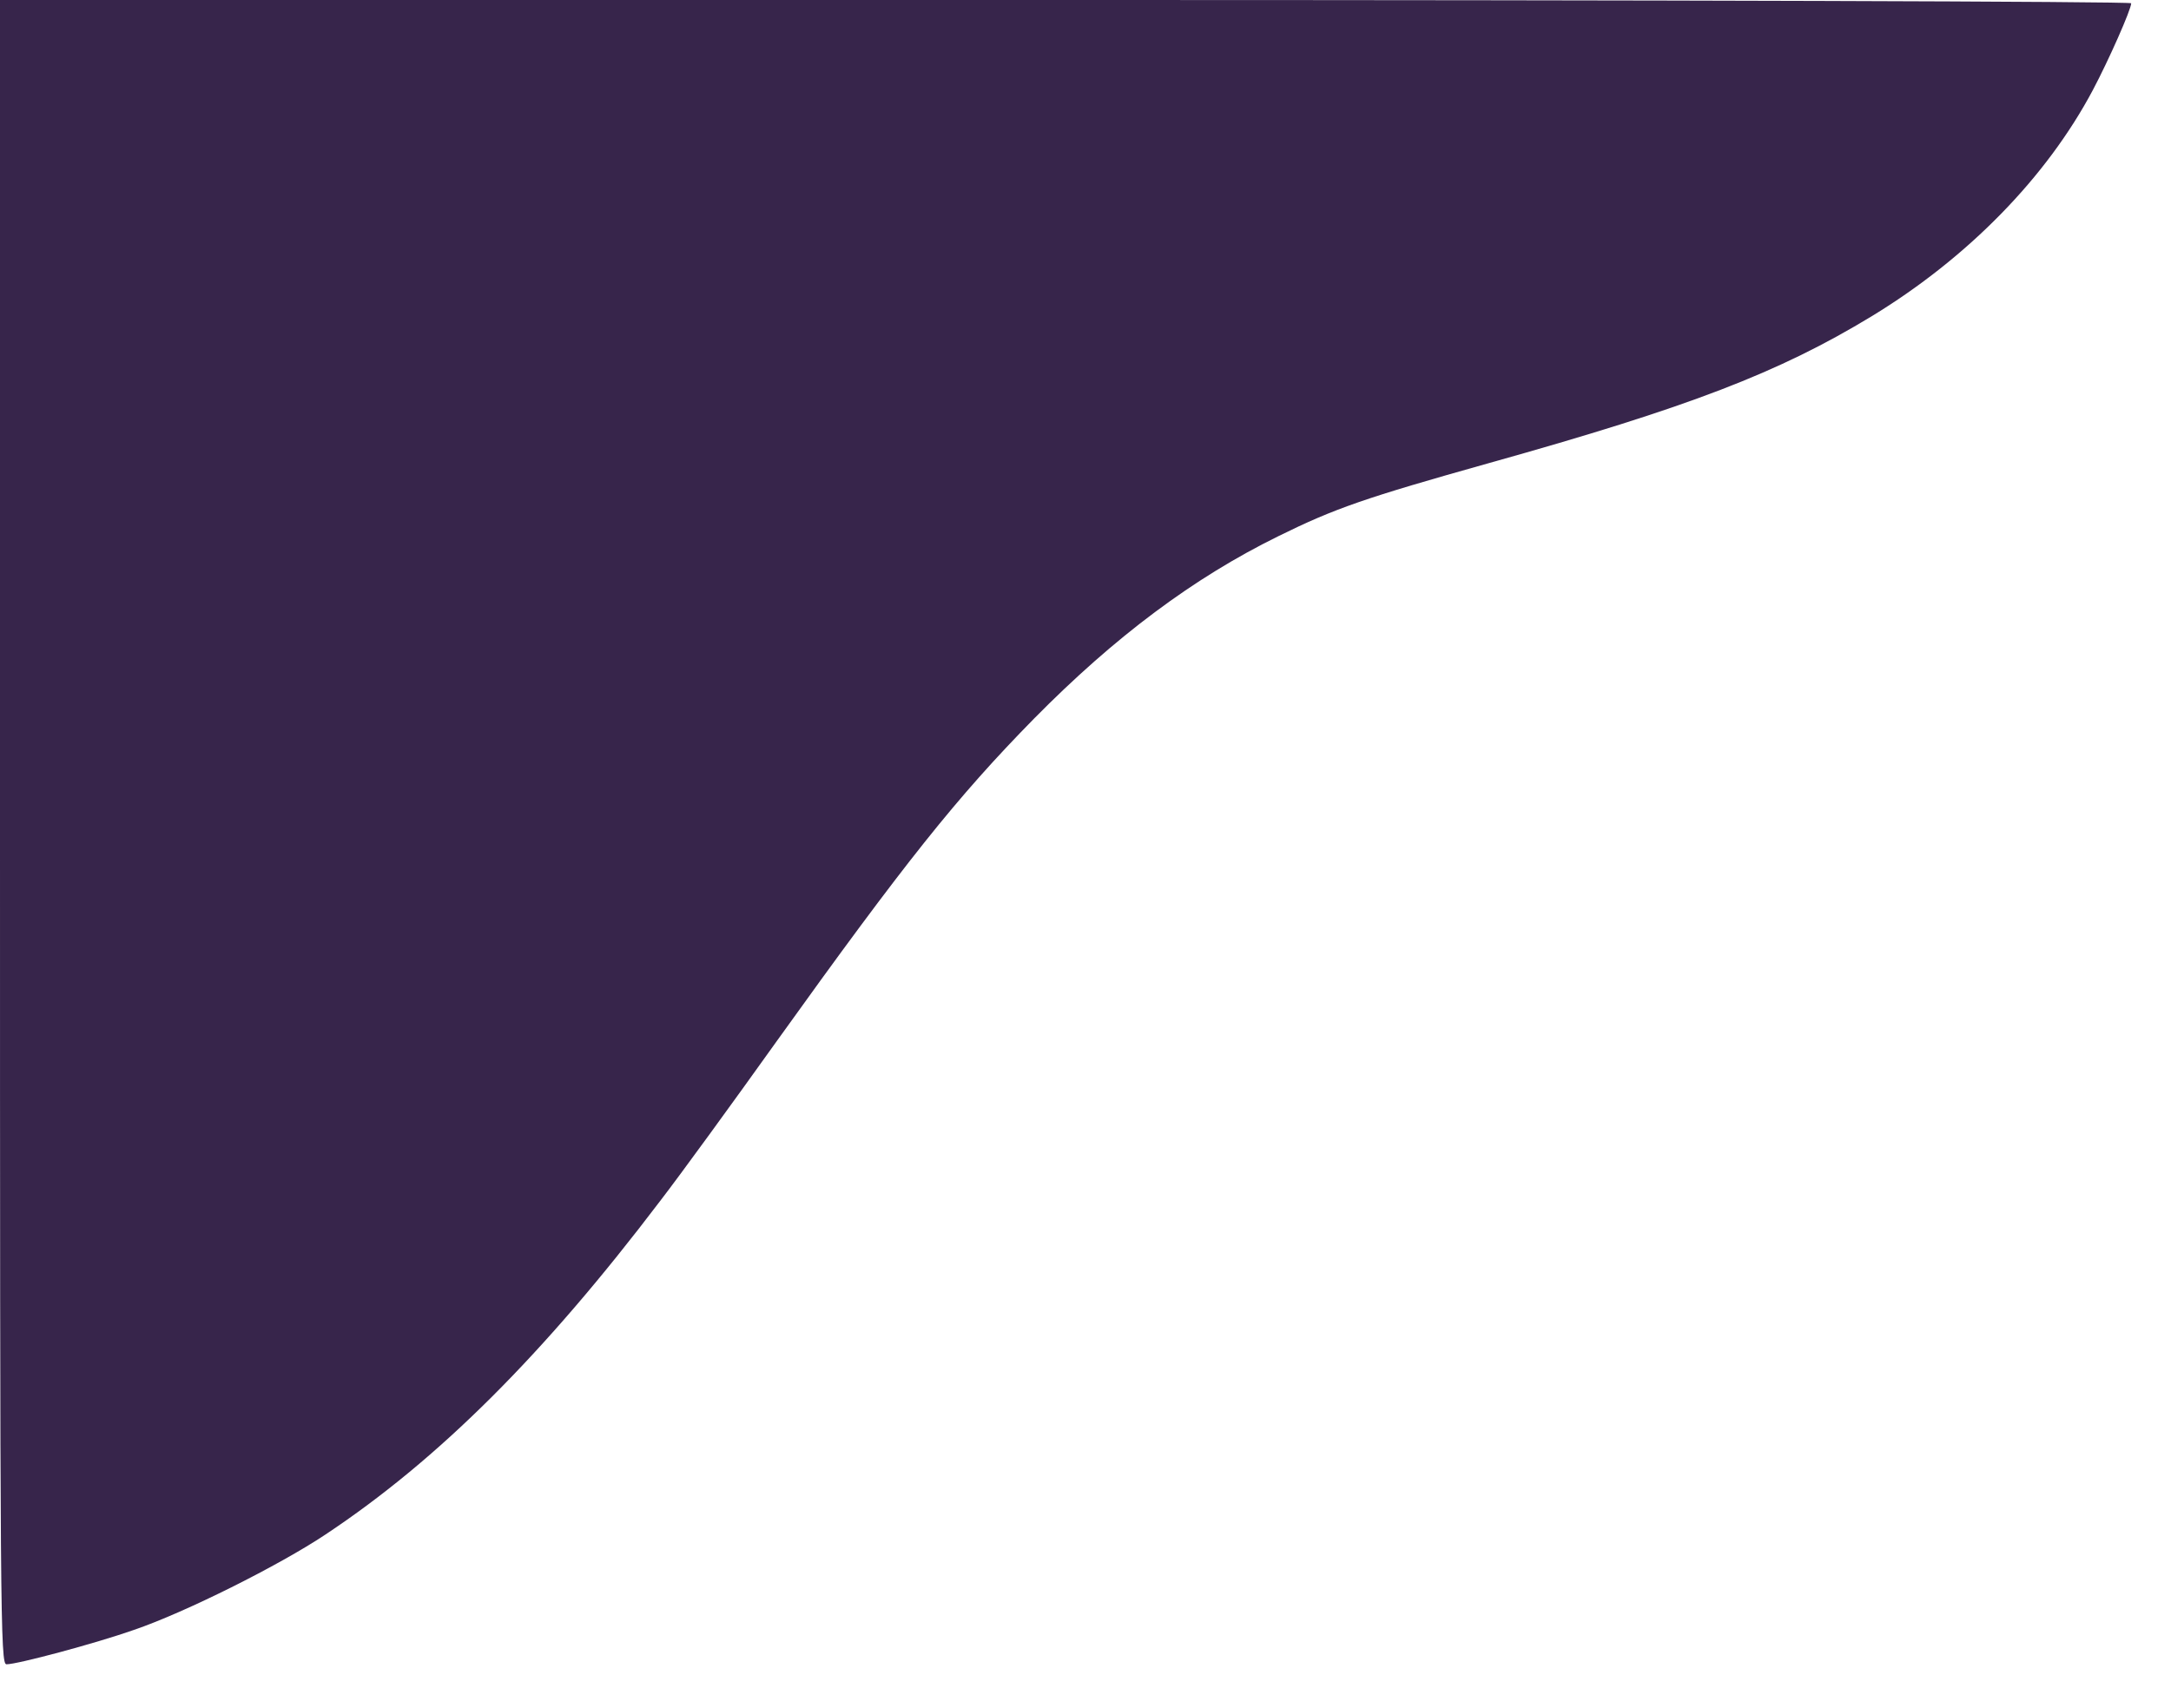 <?xml version="1.0" standalone="no"?>
<!DOCTYPE svg PUBLIC "-//W3C//DTD SVG 20010904//EN"
 "http://www.w3.org/TR/2001/REC-SVG-20010904/DTD/svg10.dtd">
<svg version="1.0" xmlns="http://www.w3.org/2000/svg"
 width="600pt" height="472pt" viewBox="0 0 600 472"
 preserveAspectRatio="xMidYMid meet">

<g transform="translate(0,472) scale(0.1,-0.1)"
fill="#37254b" stroke="none">
<path d="M0 2420 c0 -2184 1 -2300 18 -2300 30 0 244 57 352 95 141 48 401
178 530 264 313 208 603 498 924 921 57 74 201 272 321 440 357 498 499 676
713 894 224 227 441 389 675 504 156 77 240 106 582 202 554 155 801 250 1058
406 266 162 483 384 611 625 44 83 106 223 106 240 0 5 -1301 9 -2945 9
l-2945 0 0 -2300z"/>
</g>
</svg>
